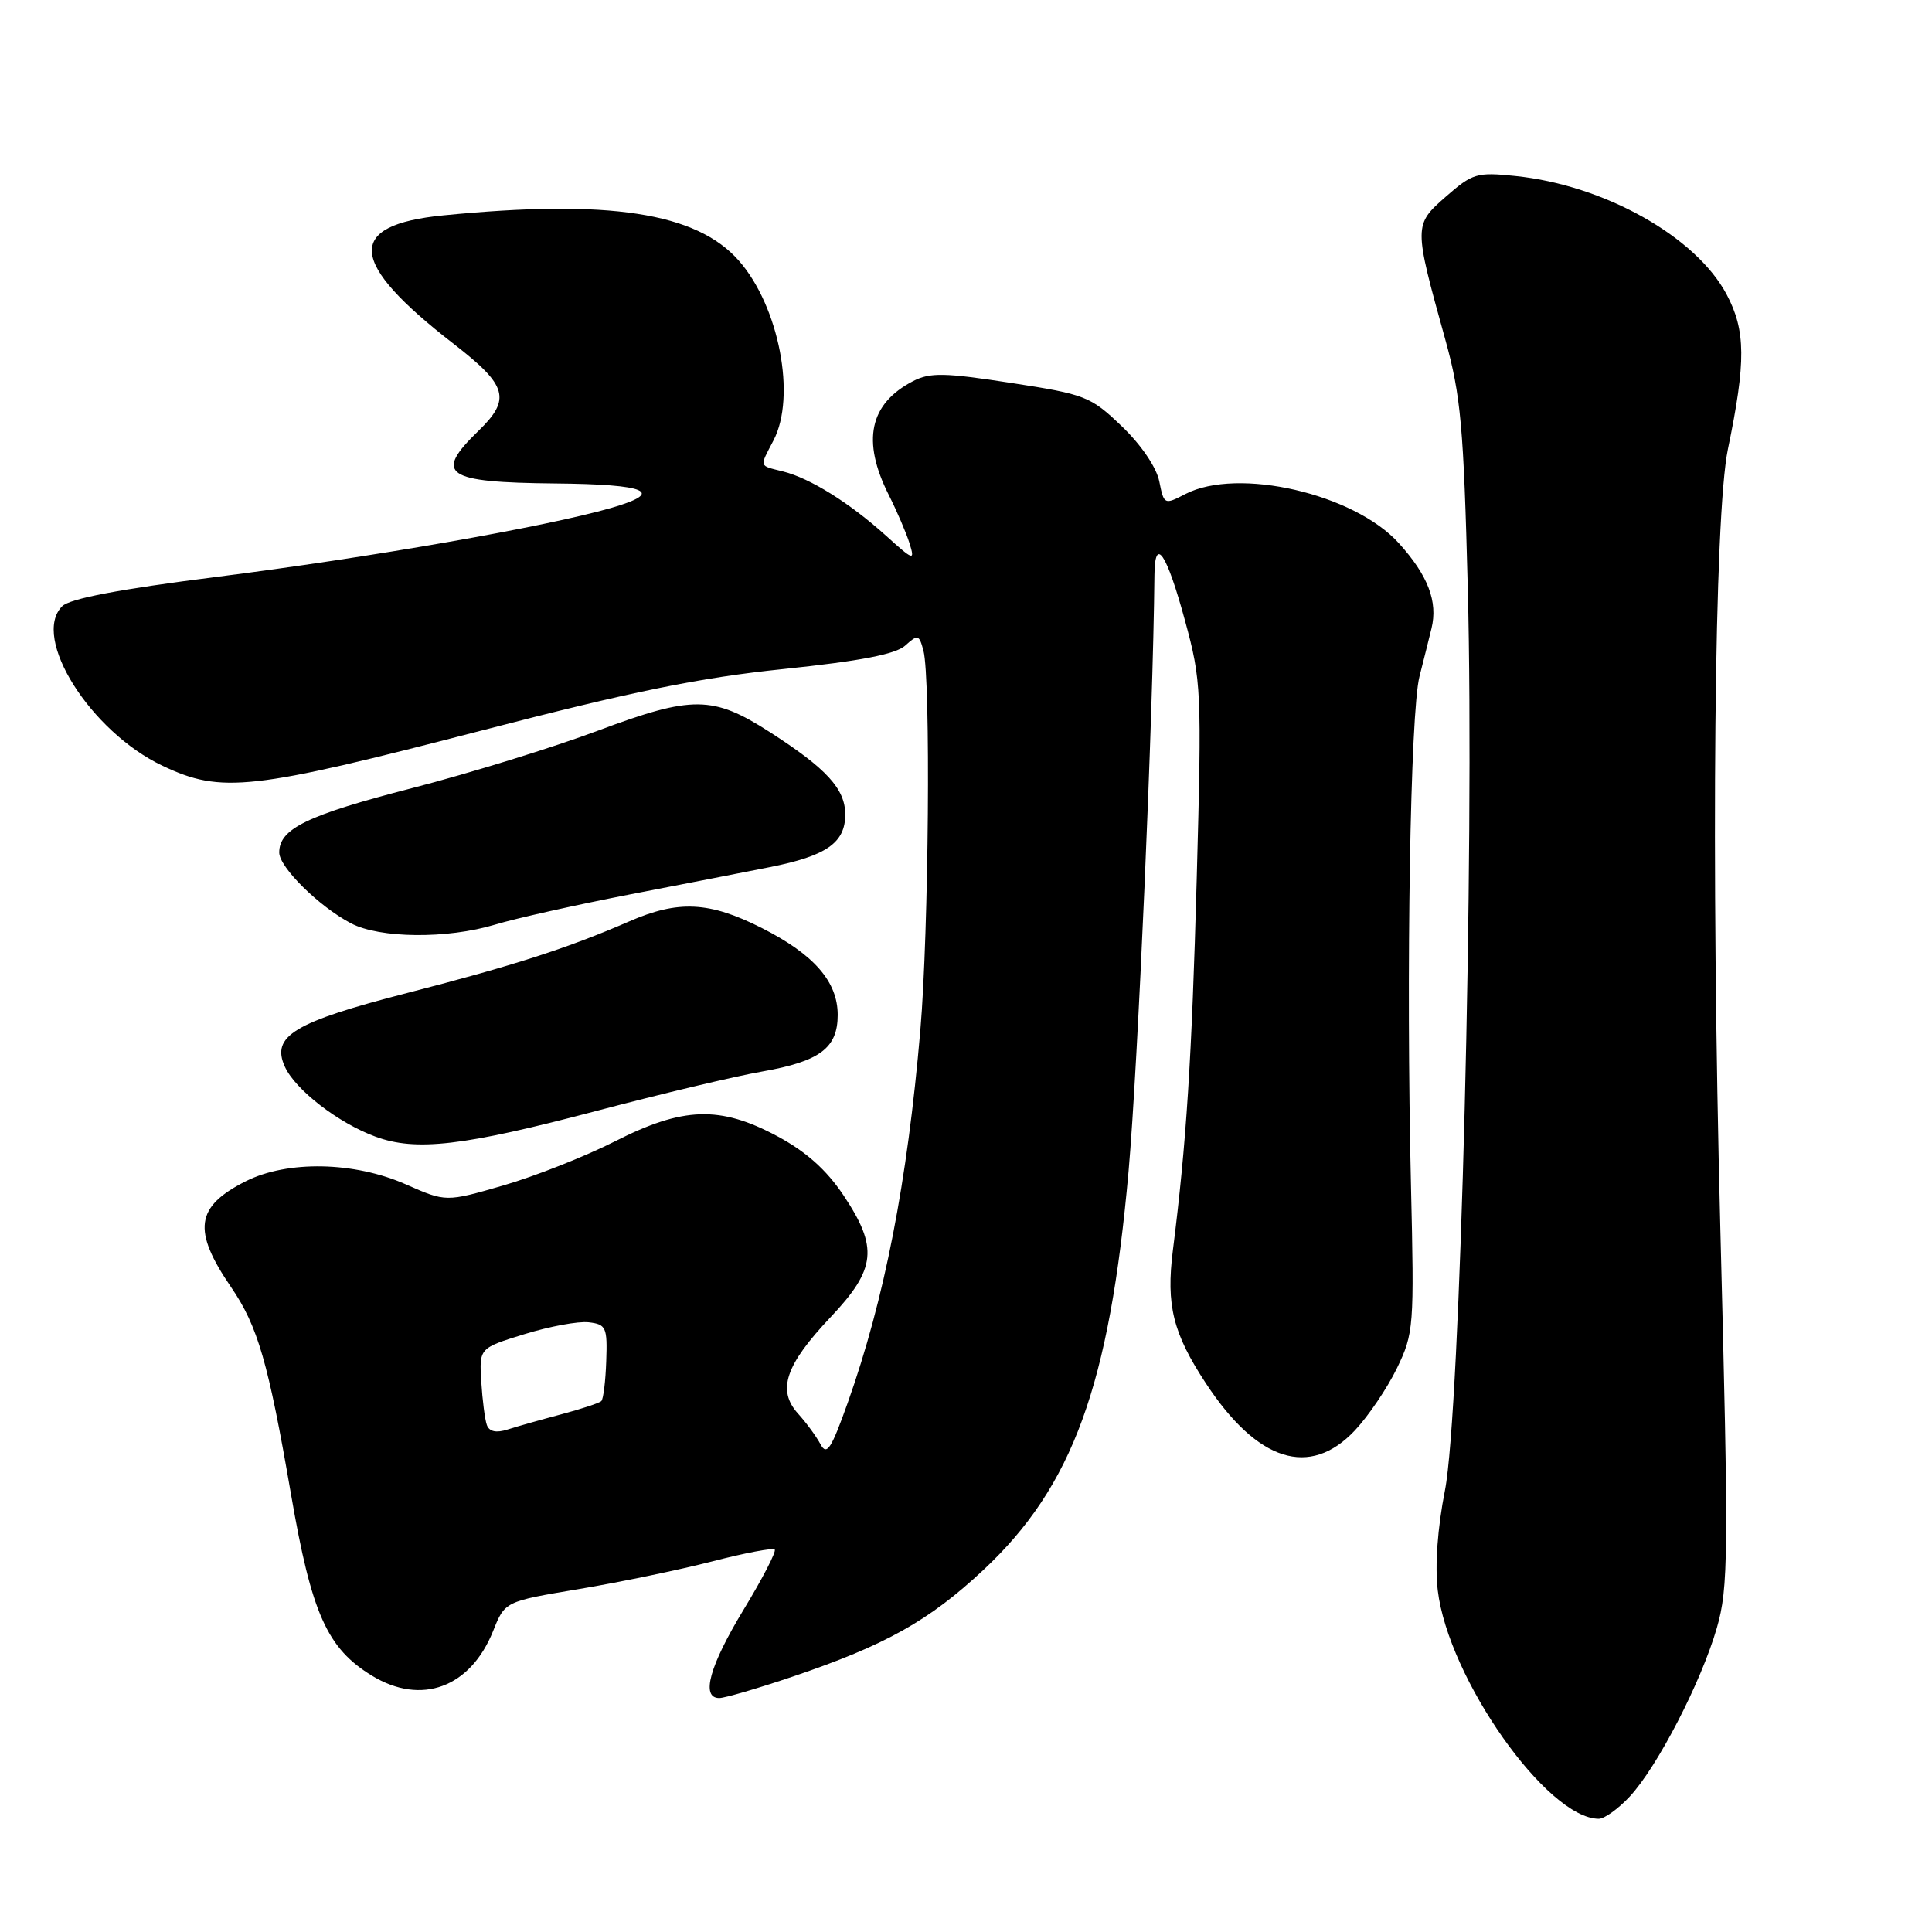 <?xml version="1.0" encoding="UTF-8" standalone="no"?>
<!DOCTYPE svg PUBLIC "-//W3C//DTD SVG 1.1//EN" "http://www.w3.org/Graphics/SVG/1.1/DTD/svg11.dtd" >
<svg xmlns="http://www.w3.org/2000/svg" xmlns:xlink="http://www.w3.org/1999/xlink" version="1.1" viewBox="0 0 256 256">
 <g >
 <path fill="currentColor"
d=" M 215.94 238.06 C 219.60 234.14 225.42 222.88 227.49 215.71 C 229.03 210.38 229.07 206.09 227.95 162.66 C 226.70 113.91 227.14 68.26 228.96 59.50 C 231.36 47.92 231.33 43.79 228.78 39.00 C 224.70 31.33 212.56 24.53 200.78 23.32 C 195.69 22.79 195.11 22.97 191.59 26.05 C 187.31 29.81 187.31 29.87 191.51 45.00 C 193.57 52.44 193.94 56.54 194.49 78.00 C 195.39 112.74 193.50 187.18 191.46 197.50 C 190.48 202.47 190.12 207.48 190.51 210.73 C 191.91 222.41 205.00 240.98 211.85 241.00 C 212.59 241.00 214.43 239.68 215.94 238.06 Z  M 105.06 222.15 C 117.32 218.00 123.11 214.76 130.30 208.03 C 142.14 196.96 147.01 183.59 149.54 155.21 C 150.78 141.17 152.79 95.00 152.97 76.19 C 153.02 70.95 154.59 73.29 157.02 82.24 C 159.19 90.19 159.25 91.49 158.57 116.50 C 157.92 140.32 157.20 151.55 155.41 165.69 C 154.50 172.94 155.42 176.67 159.80 183.32 C 166.62 193.69 173.55 195.88 179.52 189.55 C 181.31 187.65 183.82 183.94 185.10 181.30 C 187.34 176.66 187.40 175.84 186.96 157.00 C 186.30 128.85 186.87 94.43 188.09 89.63 C 188.67 87.36 189.38 84.50 189.68 83.27 C 190.55 79.72 189.22 76.25 185.36 71.98 C 179.43 65.41 164.03 61.87 157.07 65.46 C 154.28 66.91 154.23 66.88 153.61 63.78 C 153.23 61.92 151.21 58.94 148.64 56.48 C 144.50 52.52 143.85 52.26 133.97 50.74 C 125.16 49.38 123.24 49.34 120.99 50.50 C 115.20 53.50 114.15 58.41 117.77 65.59 C 118.85 67.74 120.09 70.62 120.52 72.00 C 121.25 74.35 121.06 74.29 117.40 70.98 C 112.56 66.62 107.35 63.37 103.75 62.47 C 100.52 61.66 100.61 61.97 102.49 58.36 C 105.53 52.55 103.23 40.61 97.91 34.55 C 92.29 28.15 80.67 26.37 58.72 28.54 C 45.70 29.83 46.11 34.73 60.12 45.57 C 67.25 51.09 67.76 52.87 63.38 57.11 C 57.44 62.87 58.97 63.92 73.50 64.06 C 85.80 64.17 88.21 65.21 81.00 67.30 C 72.28 69.81 49.13 73.86 28.62 76.45 C 15.83 78.07 9.25 79.32 8.24 80.33 C 4.11 84.46 11.97 96.95 21.56 101.48 C 29.36 105.17 33.22 104.74 64.00 96.75 C 83.73 91.63 92.74 89.79 103.83 88.65 C 114.01 87.59 118.68 86.69 119.95 85.54 C 121.62 84.03 121.79 84.08 122.36 86.21 C 123.34 89.89 123.07 123.42 121.95 136.50 C 120.23 156.63 117.20 172.15 112.33 185.87 C 110.14 192.02 109.55 192.93 108.72 191.37 C 108.17 190.34 106.83 188.51 105.74 187.31 C 102.94 184.21 104.06 180.87 110.05 174.54 C 116.10 168.14 116.40 165.32 111.75 158.36 C 109.51 155.01 106.80 152.59 103.01 150.56 C 95.40 146.48 90.51 146.64 81.43 151.26 C 77.54 153.23 70.92 155.85 66.72 157.07 C 59.09 159.28 59.09 159.28 53.79 156.94 C 46.94 153.91 38.10 153.74 32.57 156.52 C 25.90 159.88 25.46 163.01 30.63 170.57 C 34.16 175.73 35.56 180.57 38.56 198.00 C 41.29 213.83 43.34 218.41 49.29 222.04 C 55.83 226.02 62.33 223.62 65.34 216.12 C 66.90 212.20 66.90 212.20 76.70 210.56 C 82.09 209.66 90.03 208.01 94.35 206.90 C 98.67 205.78 102.41 205.07 102.65 205.32 C 102.90 205.56 101.05 209.14 98.55 213.26 C 94.01 220.74 92.83 225.00 95.31 225.00 C 96.03 225.00 100.42 223.72 105.06 222.15 Z  M 79.00 147.21 C 87.53 144.96 97.42 142.60 101.00 141.98 C 108.65 140.63 111.00 138.87 111.00 134.48 C 111.00 130.06 107.85 126.46 100.93 122.96 C 93.98 119.45 89.87 119.25 83.33 122.11 C 75.24 125.63 68.11 127.93 54.01 131.56 C 38.96 135.43 35.89 137.28 37.75 141.35 C 39.15 144.42 44.84 148.81 49.75 150.61 C 55.11 152.59 61.40 151.86 79.00 147.21 Z  M 65.59 122.52 C 68.29 121.70 76.35 119.90 83.50 118.51 C 90.65 117.13 98.97 115.50 102.00 114.90 C 109.51 113.41 112.00 111.68 112.00 107.93 C 112.00 104.53 109.53 101.84 101.98 96.99 C 94.46 92.16 91.74 92.14 79.30 96.79 C 73.36 99.02 62.23 102.46 54.56 104.44 C 40.70 108.02 37.00 109.81 37.00 112.96 C 37.00 114.91 42.27 120.12 46.50 122.34 C 50.32 124.35 59.26 124.43 65.59 122.52 Z  M 64.51 188.82 C 64.25 188.09 63.92 185.50 63.77 183.07 C 63.50 178.63 63.50 178.63 69.50 176.78 C 72.80 175.76 76.62 175.05 78.00 175.21 C 80.31 175.48 80.49 175.87 80.33 180.34 C 80.24 183.00 79.95 185.39 79.68 185.65 C 79.42 185.91 77.02 186.70 74.35 187.41 C 71.68 188.12 68.49 189.02 67.25 189.42 C 65.75 189.90 64.83 189.70 64.51 188.82 Z "/>
</g>
</svg>